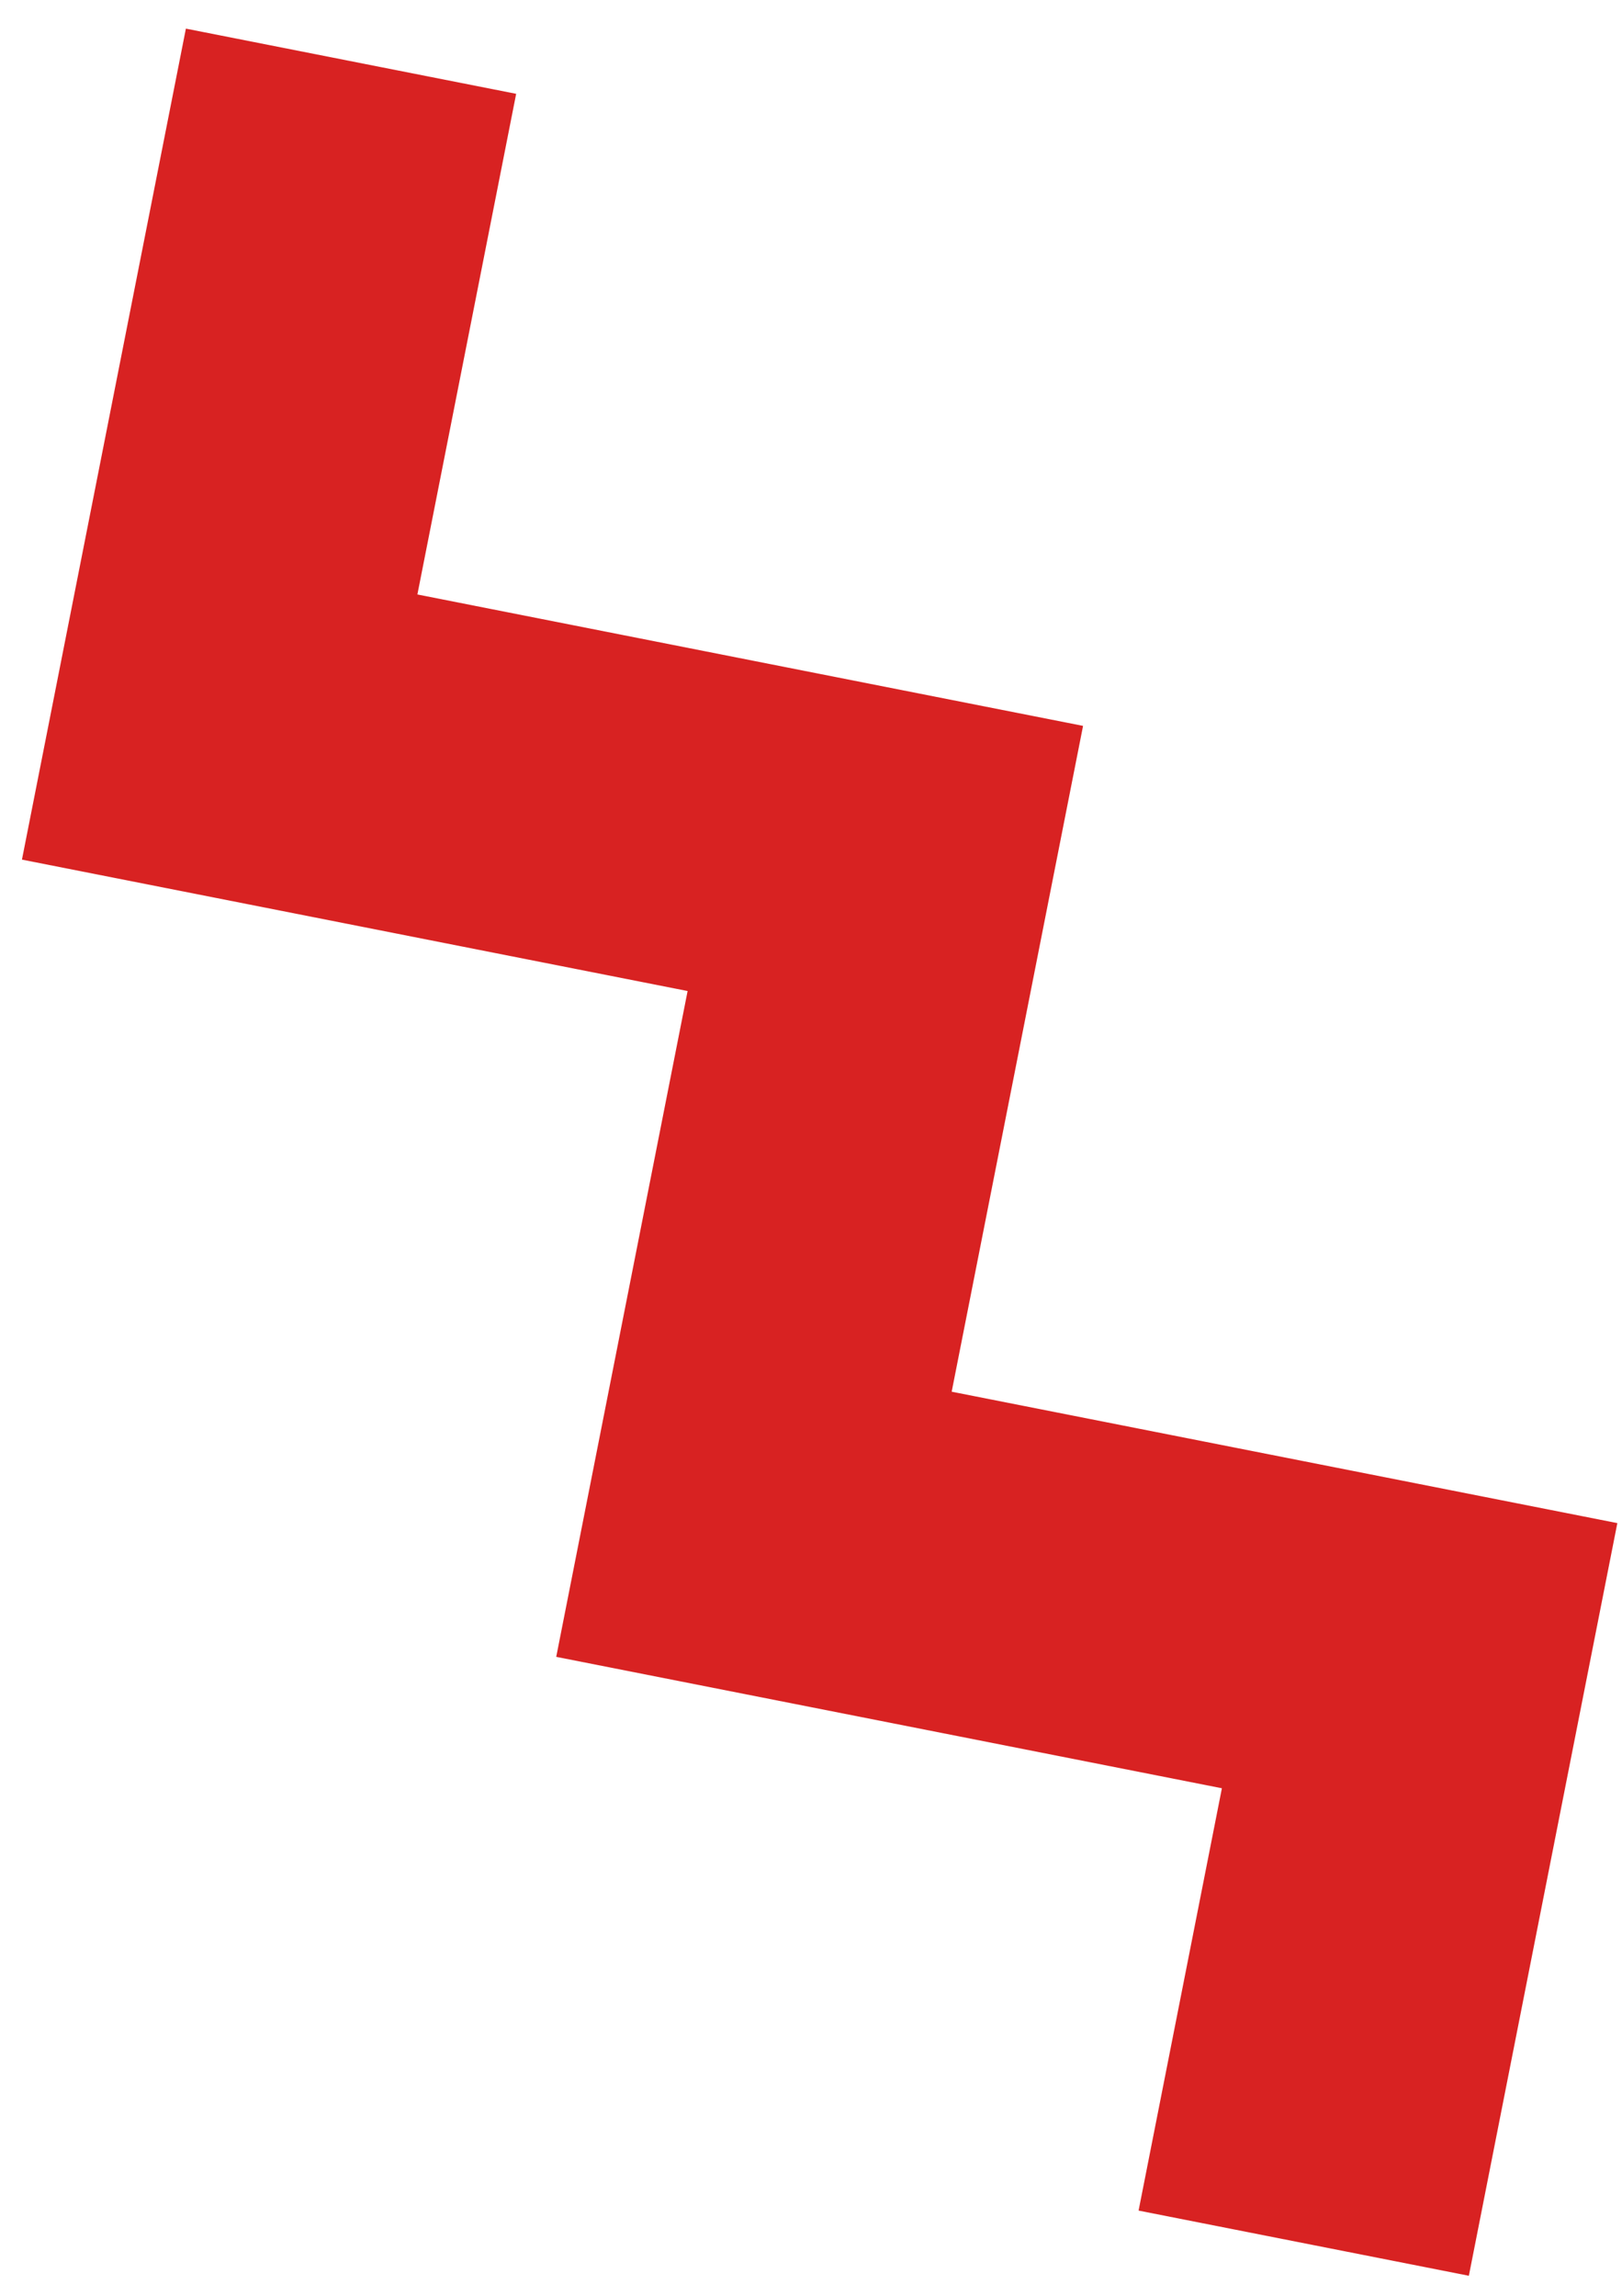 <svg width="53" height="75" viewBox="0 0 53 75" fill="none" xmlns="http://www.w3.org/2000/svg">
<path d="M11.47 2L7.178 23.751L28.929 28.044L24.636 49.795L46.387 54.088L42.6 73.28" stroke="#D82222" stroke-width="11"/>
</svg>

